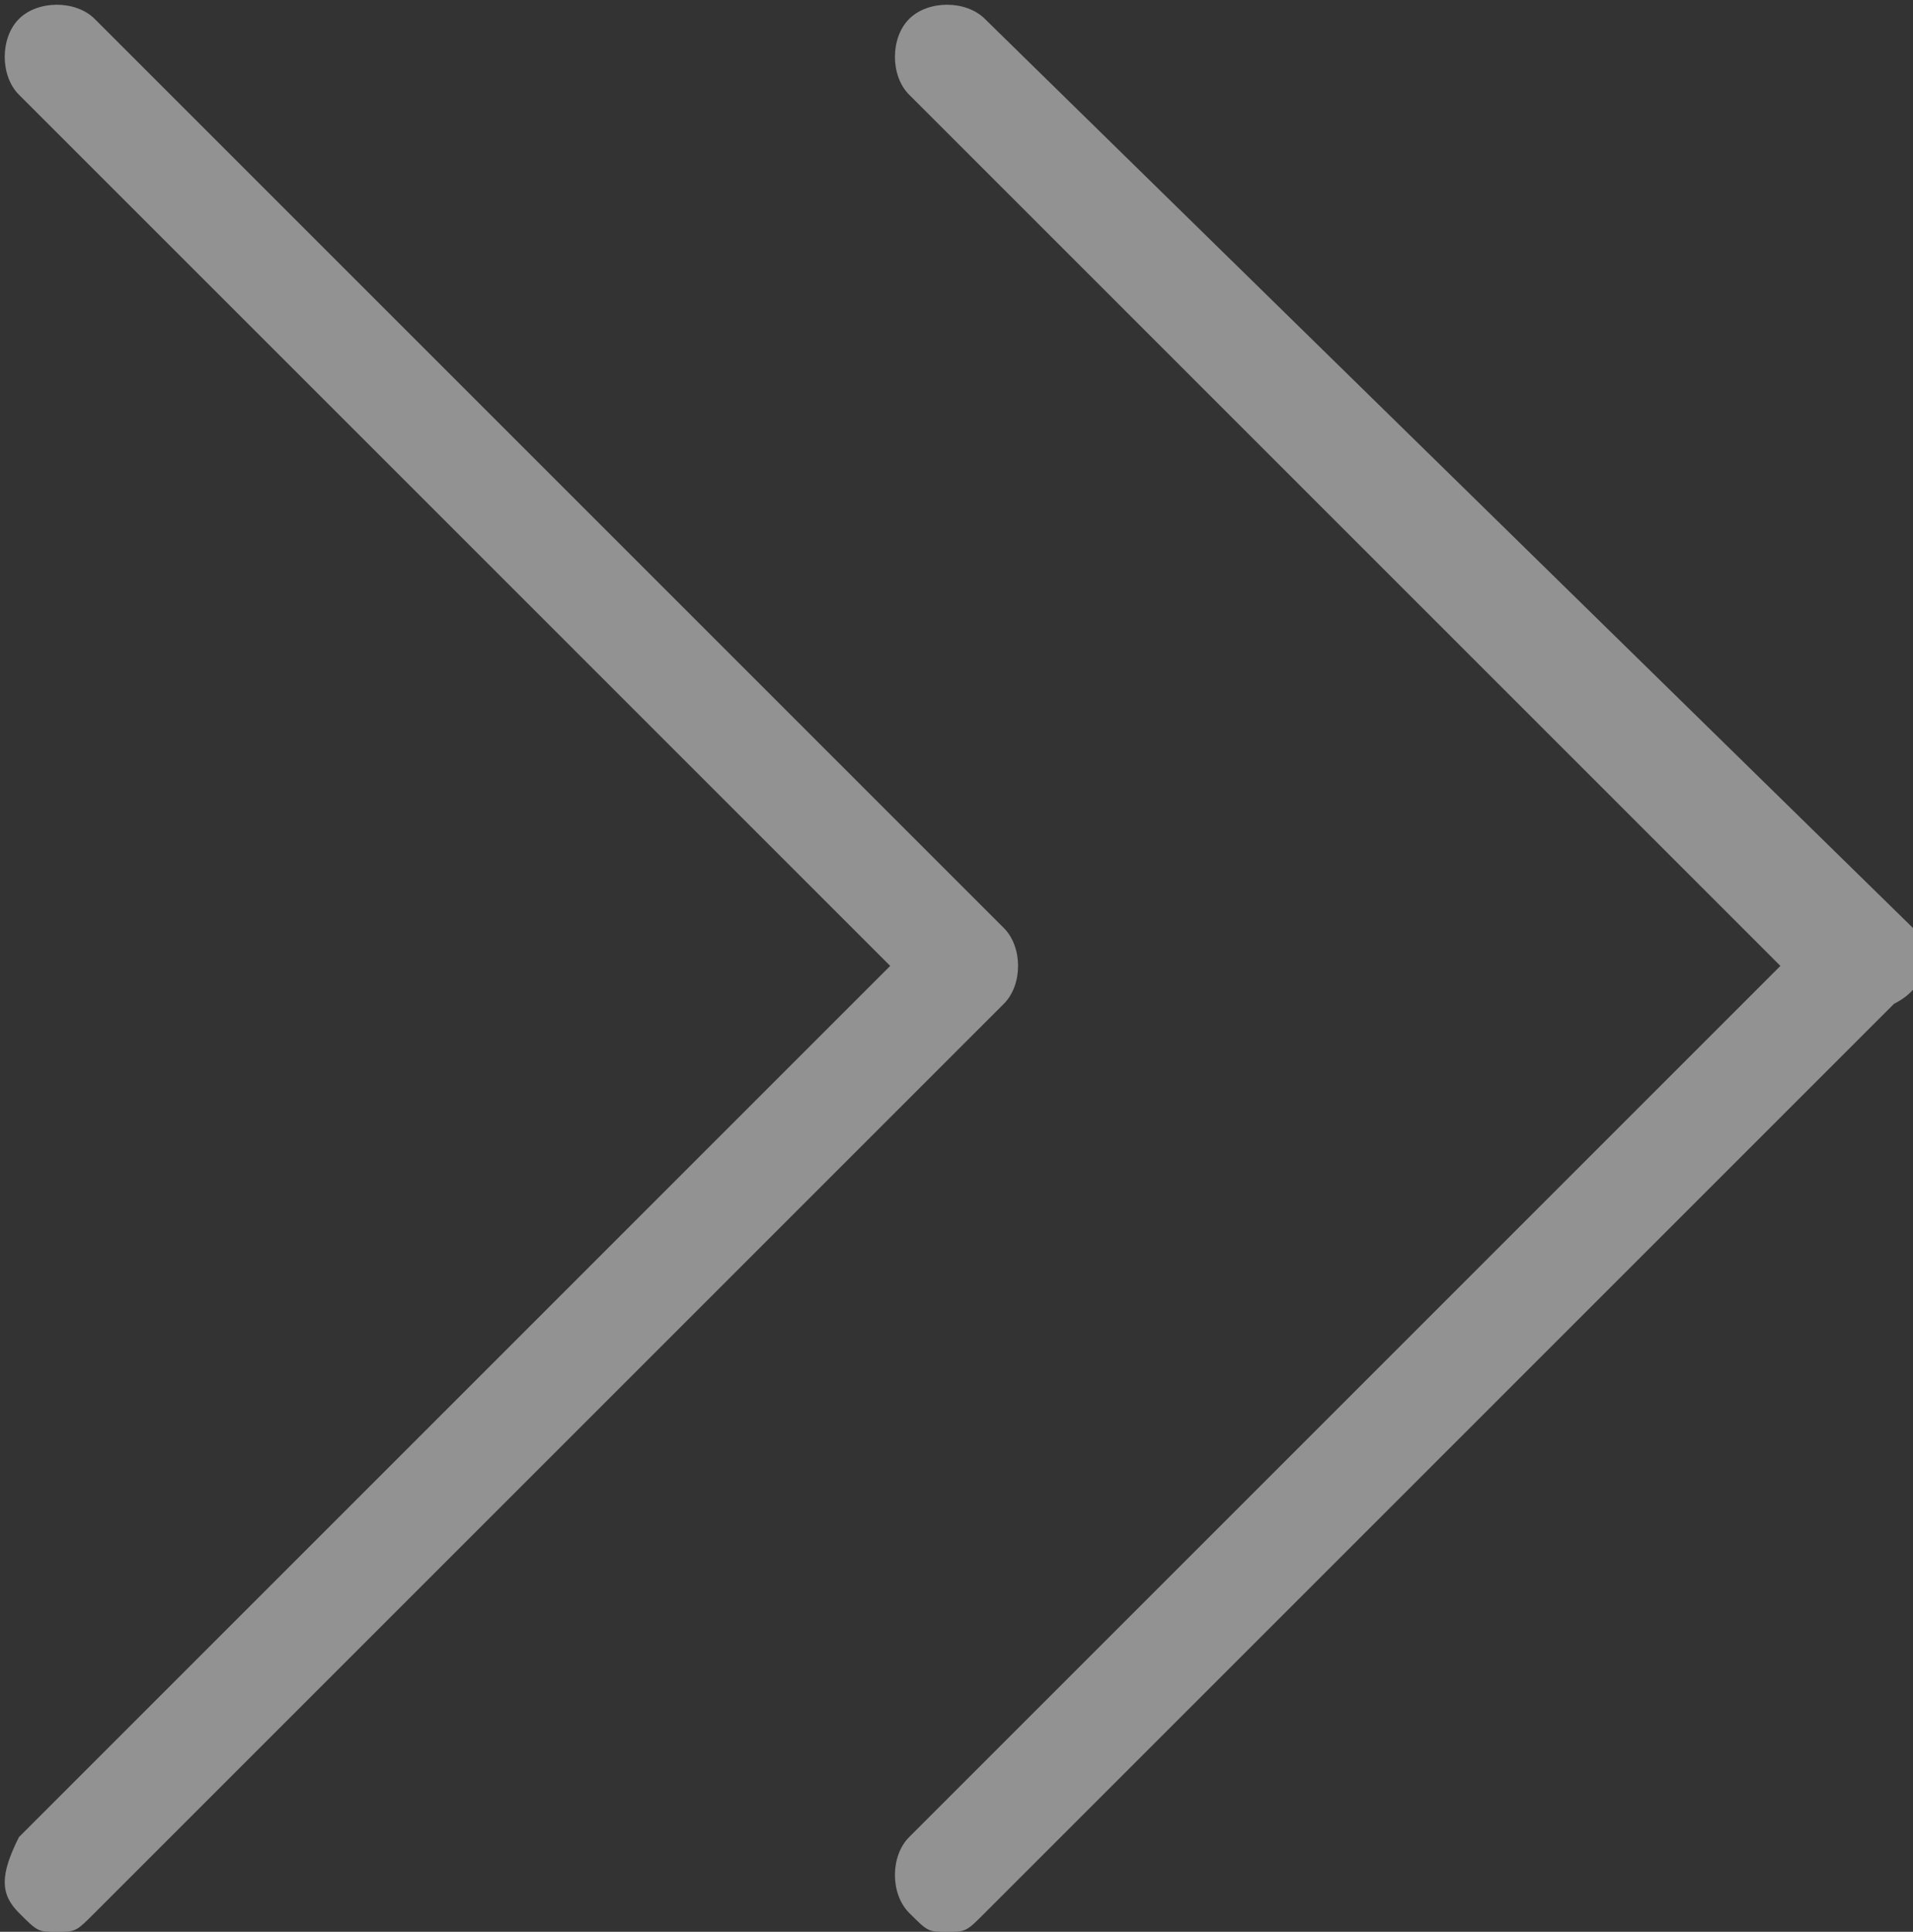 <?xml version="1.0" encoding="utf-8"?>
<!-- Generator: Adobe Illustrator 22.0.1, SVG Export Plug-In . SVG Version: 6.00 Build 0)  -->
<svg version="1.1" id="Layer_1" xmlns="http://www.w3.org/2000/svg" xmlns:xlink="http://www.w3.org/1999/xlink" x="0px" y="0px"
	 viewBox="0 0 10.1 10.2" style="enable-background:new 0 0 10.1 10.2;" xml:space="preserve">
<rect x="0" y="0" width="10.1" height="10.2" fill="#333333" stroke="none"/>
<style type="text/css">
	.st0{opacity:0.5;}
	.st1{fill:#F1F2F2;}
</style>
<g class="st0">
	<path class="st1" d="M5.3,4.9L0.5,0.1C0.4,0,0.2,0,0.1,0.1C0,0.2,0,0.4,0.1,0.5l4.6,4.6L0.1,9.7C0,9.9,0,10,0.1,10.1
		c0.1,0.1,0.1,0.1,0.2,0.1c0.1,0,0.1,0,0.2-0.1l4.8-4.8C5.4,5.2,5.4,5,5.3,4.9z"/>
</g>
<g class="st0">
	<path class="st1" d="M10.1,4.9L5.2,0.1C5.1,0,4.9,0,4.8,0.1c-0.1,0.1-0.1,0.3,0,0.4l4.6,4.6L4.8,9.7c-0.1,0.1-0.1,0.3,0,0.4
		c0.1,0.1,0.1,0.1,0.2,0.1c0.1,0,0.1,0,0.2-0.1l4.8-4.8C10.2,5.2,10.2,5,10.1,4.9z"/>
</g>
</svg>
